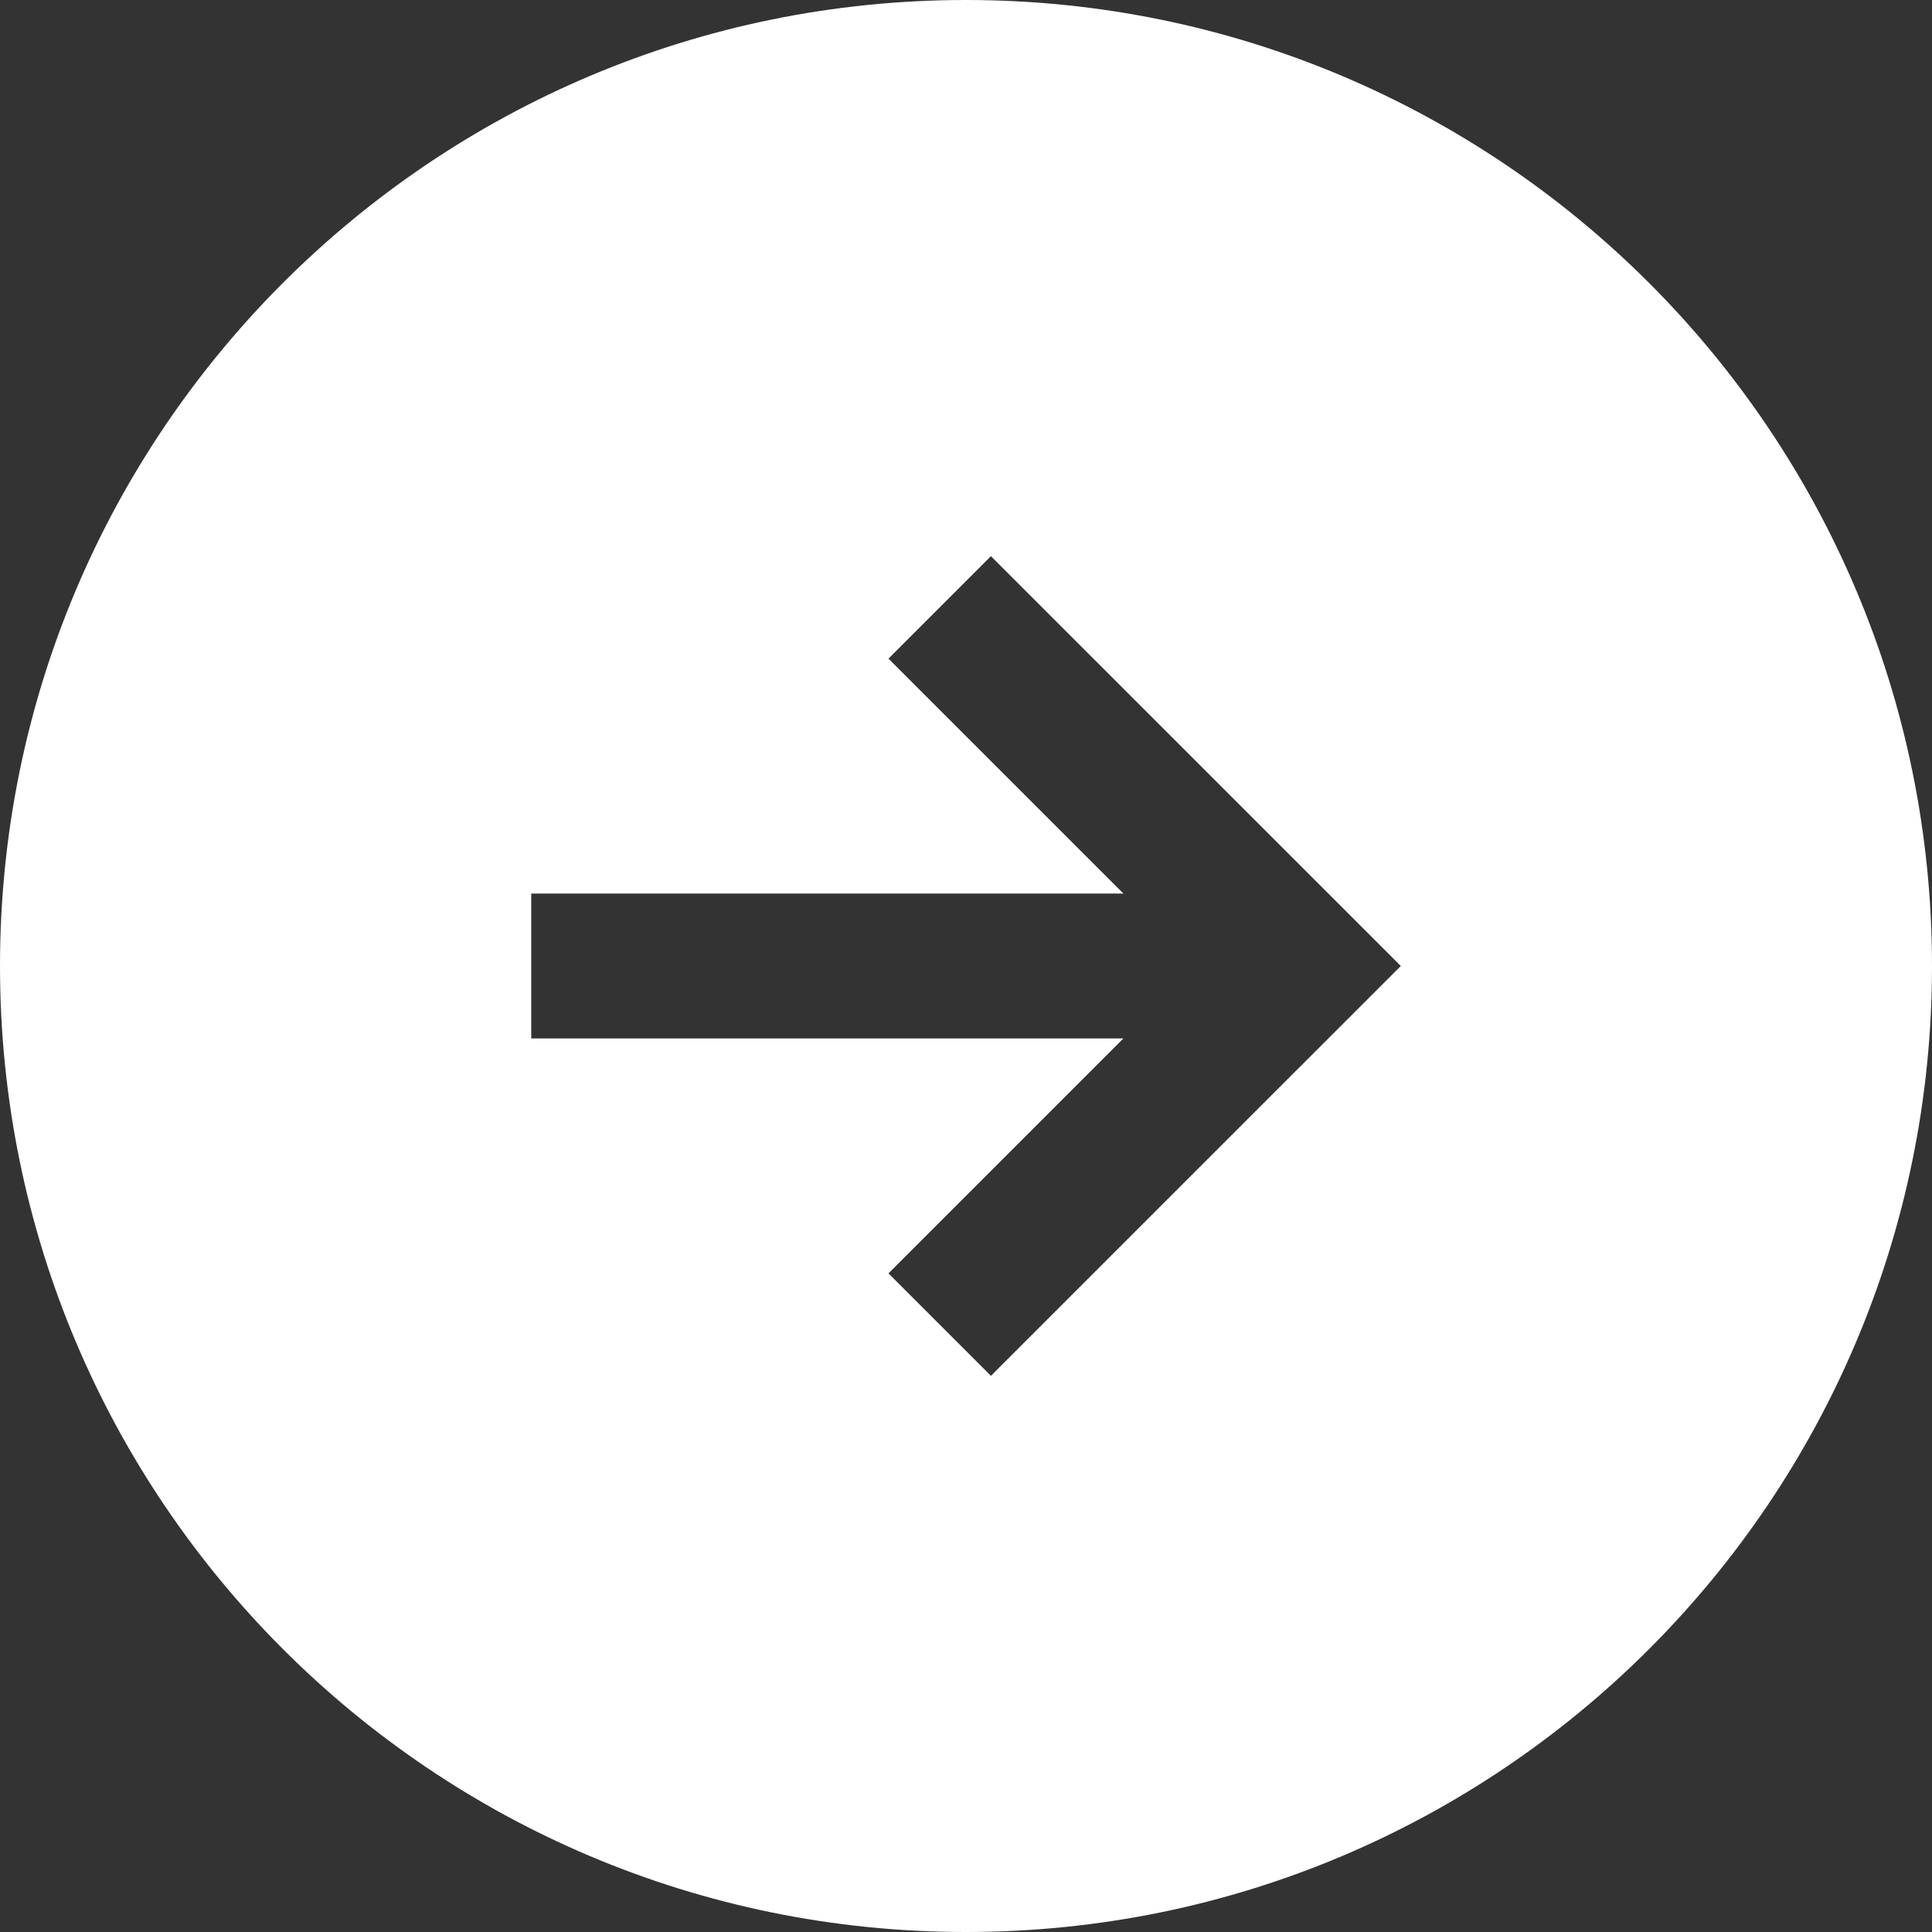 <svg viewBox="0 0 32 32" fill="none" xmlns="http://www.w3.org/2000/svg">
  <rect x="0" y="0" width="32" height="32" fill="#333333" stroke="none"/>
  <path fill-rule="evenodd" clip-rule="evenodd" d="M16 32C24.837 32 32 24.837 32 16C32 7.163 24.837 0 16 0C7.163 0 0 7.163 0 16C0 24.837 7.163 32 16 32ZM23.202 16L16.413 9.212L14.716 10.909L18.607 14.8H8.799V17.2H18.607L14.716 21.091L16.413 22.788L21.504 17.697L21.505 17.697L23.202 16Z" fill="white"/>
</svg>
